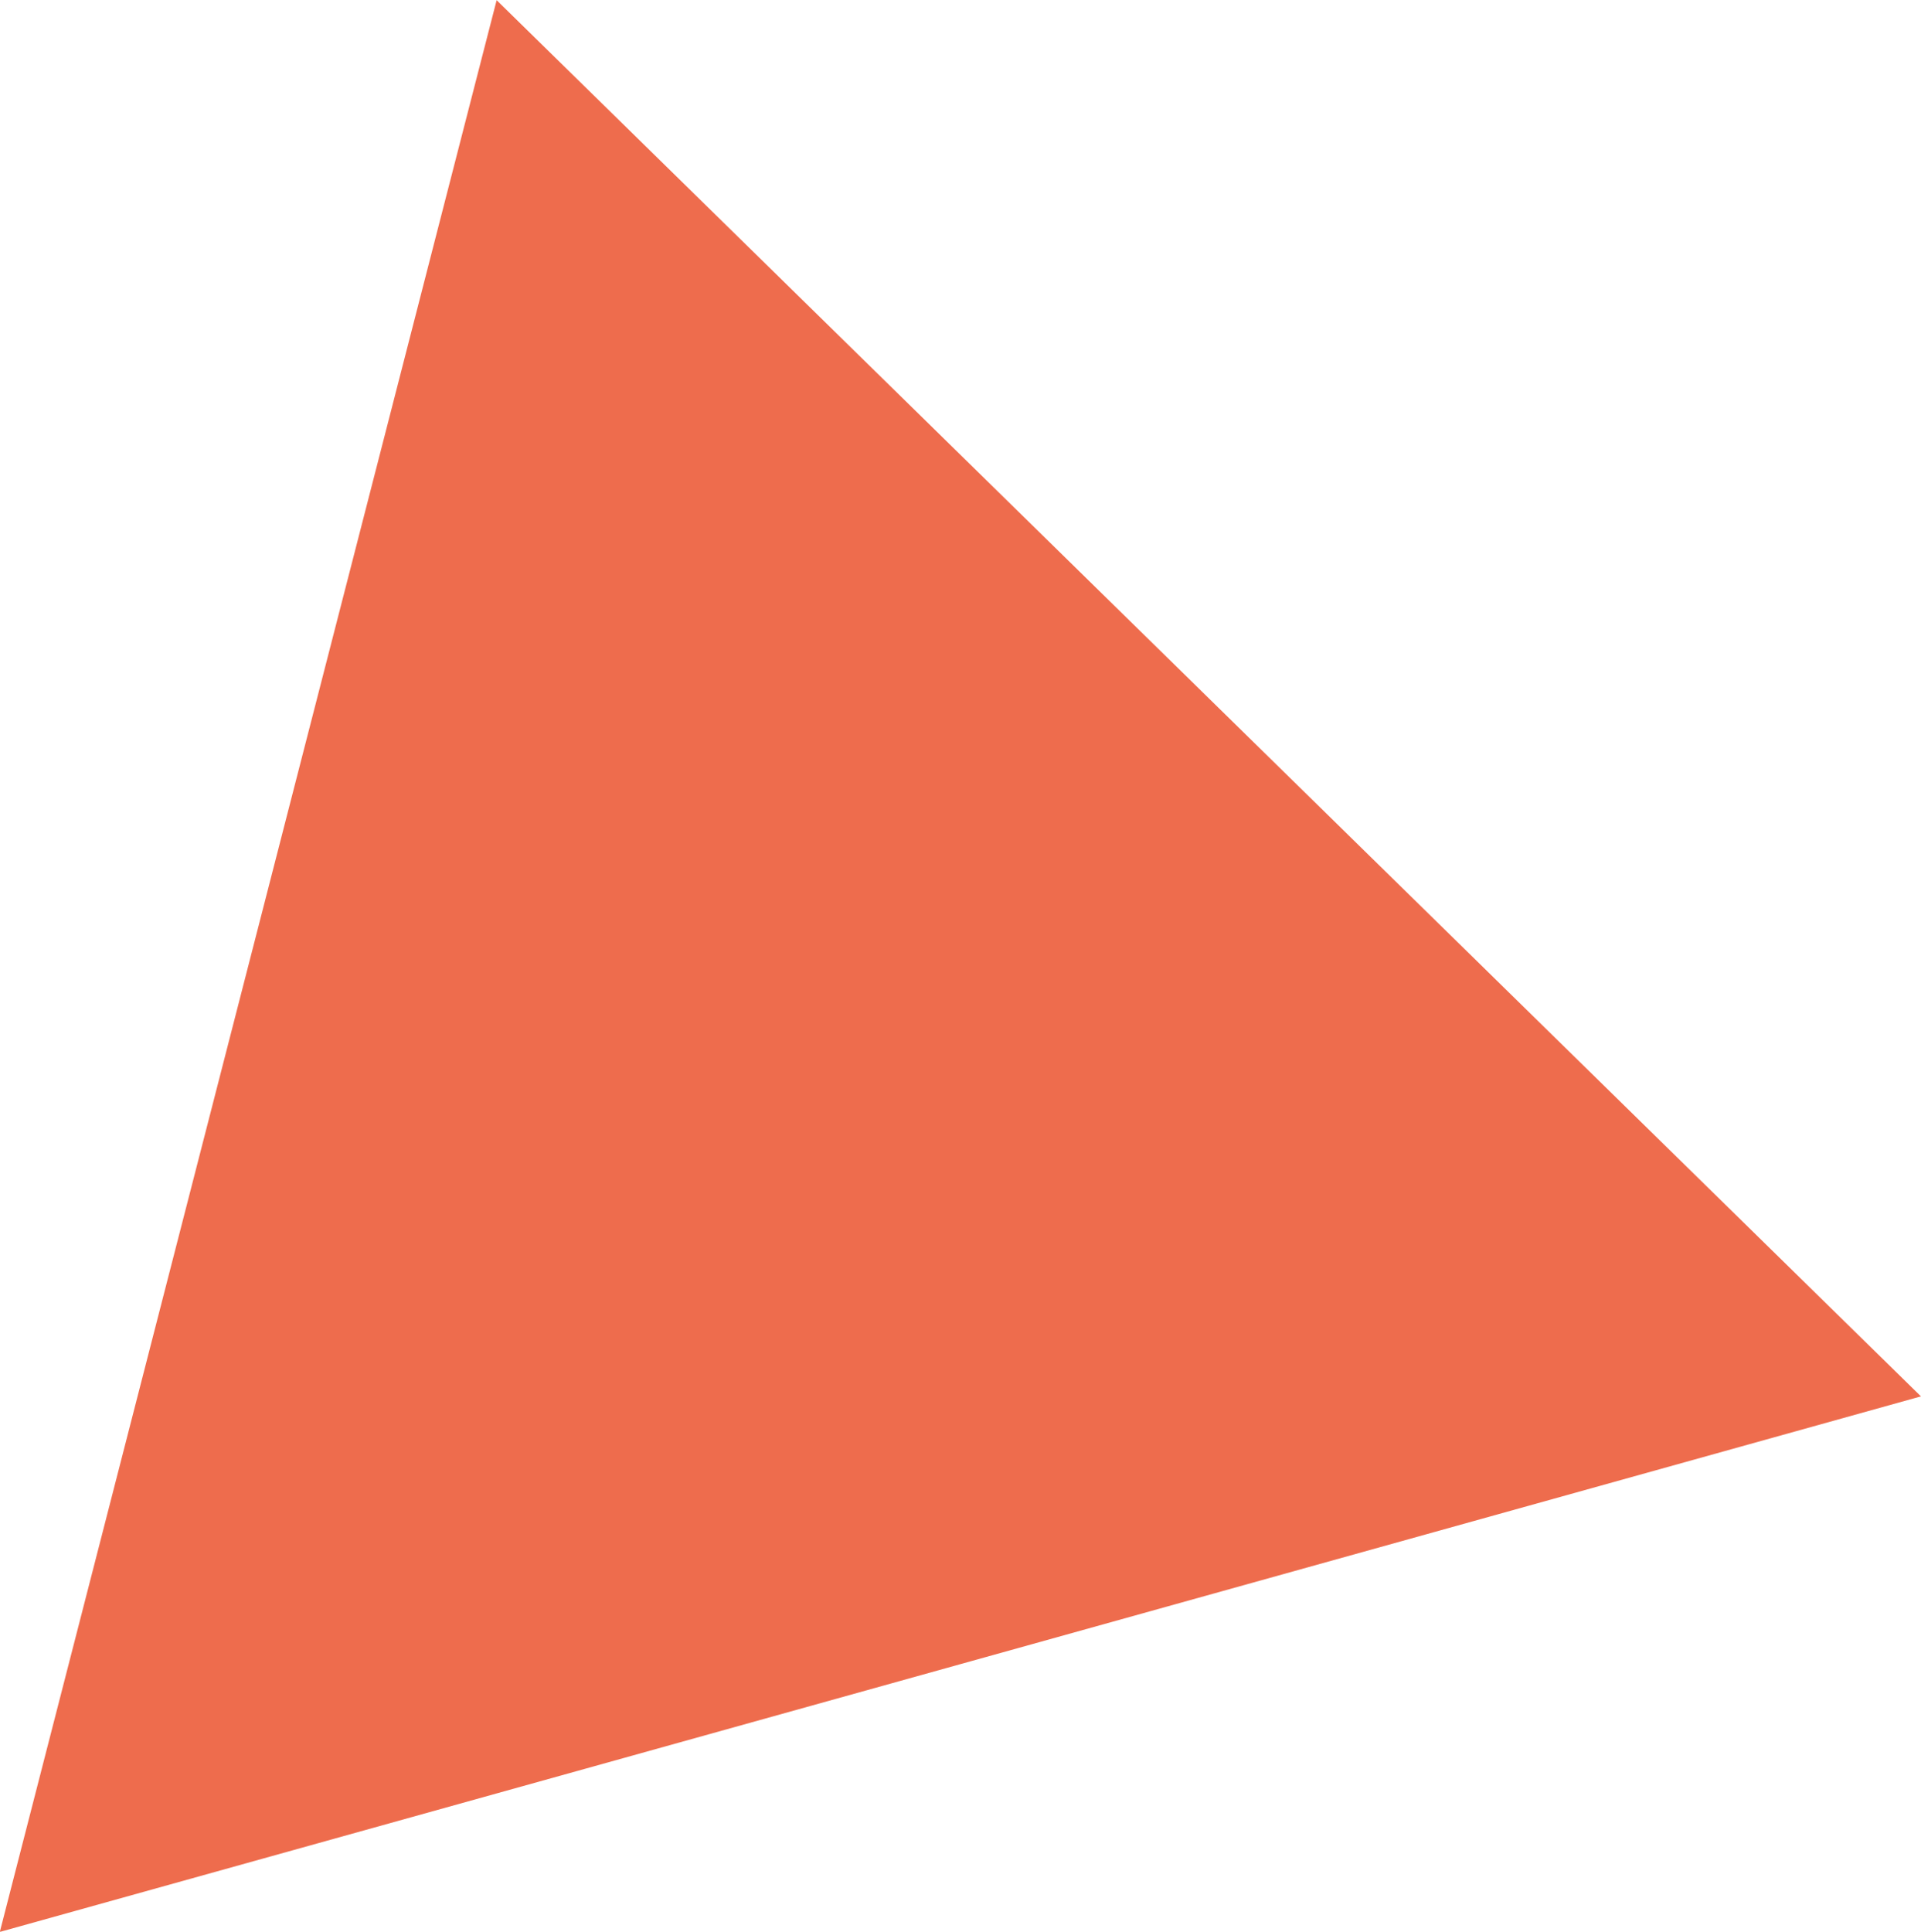 <?xml version="1.0" encoding="UTF-8" standalone="no"?>
<!-- Created with Inkscape (http://www.inkscape.org/) -->

<svg
   width="687.172"
   height="690.918"
   viewBox="0 0 687.172 690.918"
   version="1.1"
   id="svg1"
   xml:space="preserve"
   xmlns="http://www.w3.org/2000/svg"
   xmlns:svg="http://www.w3.org/2000/svg"><defs
     id="defs1" /><path
     style="fill:#ee6c4d;fill-opacity:1;stroke-width:4.002"
     id="path4"
     d="m 302.075,365.957 -1e-5,-188.264 0,-188.264 163.042,94.132 163.042,94.132 -163.042,94.132 z"
     transform="matrix(1.835,0.472,-0.472,1.835,-381.645,-123.114)" /></svg>
